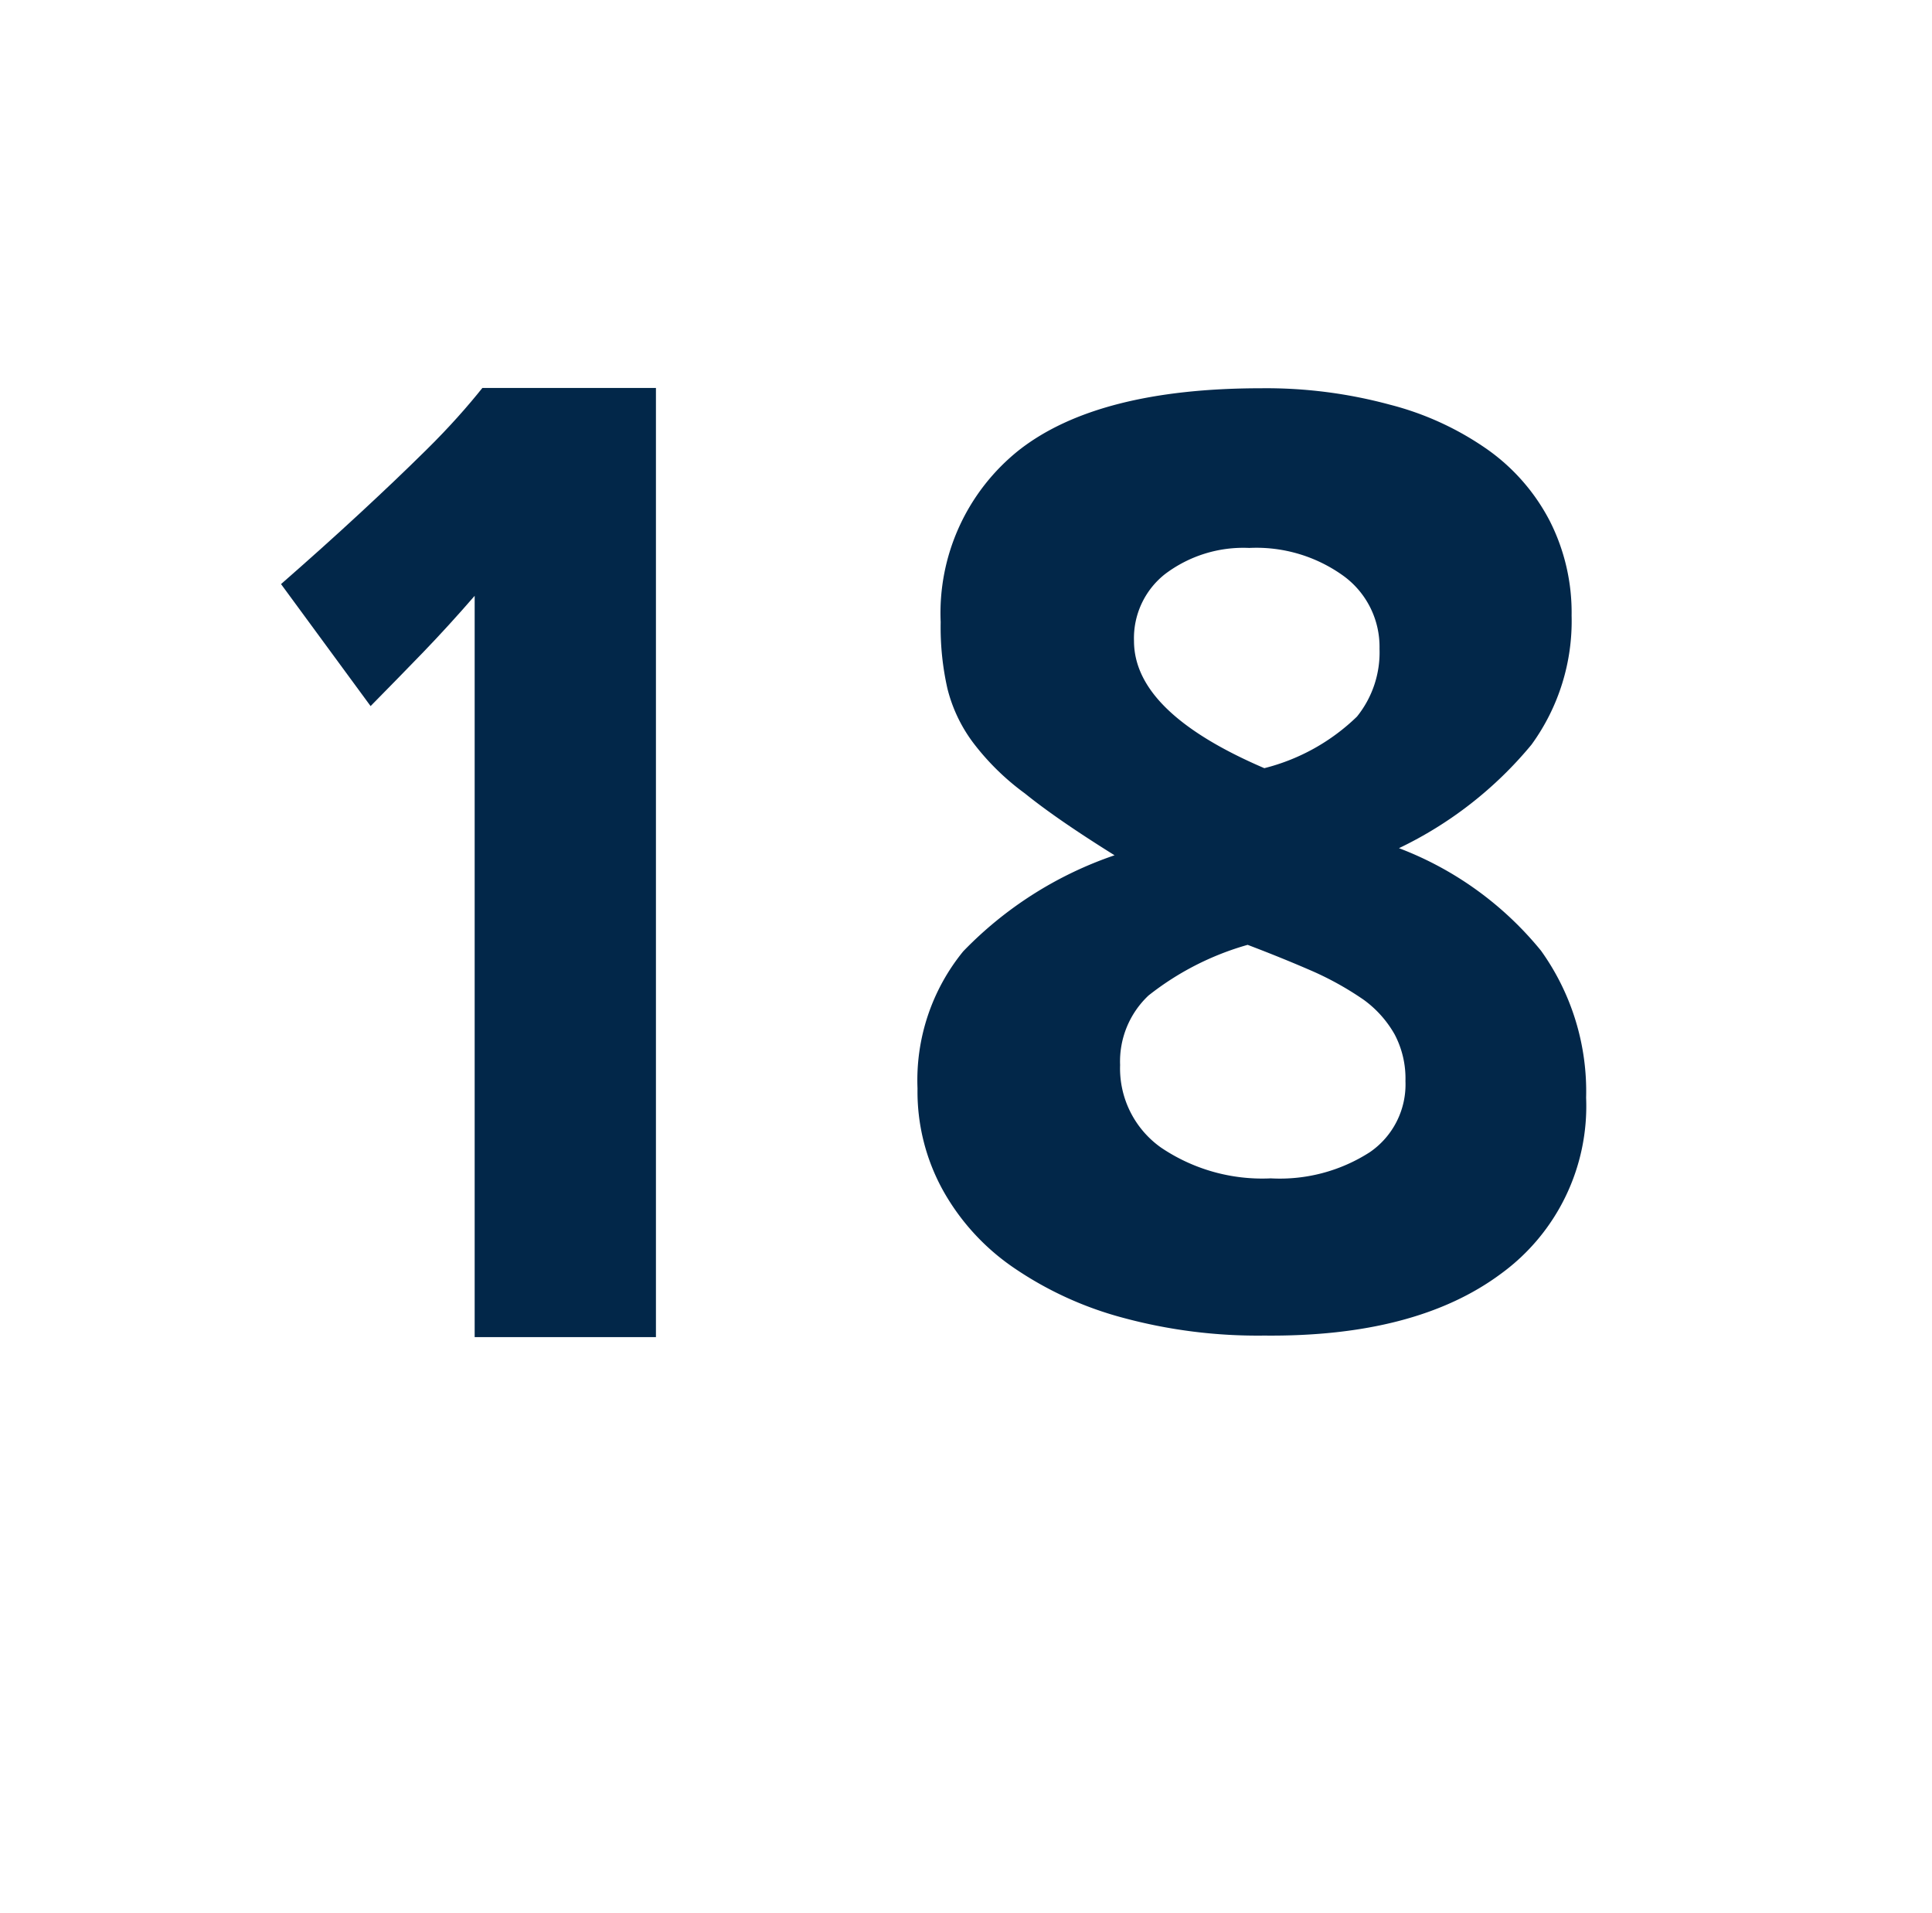 <svg id="Layer_1" data-name="Layer 1" xmlns="http://www.w3.org/2000/svg" viewBox="0 0 62.56 61.94"><defs><style>.cls-1{fill:#022749;}</style></defs><path class="cls-1" d="M15.37,43.29v-24c-.59.68-1.14,1.28-1.67,1.83S12.6,22.25,12,22.86l-2.9-3.95c.88-.77,1.73-1.53,2.55-2.29s1.42-1.33,2.16-2.06,1.33-1.4,1.81-2h5.62V43.29Z"/><path class="cls-1" d="M51.36,35.54a6.71,6.71,0,0,1-2.76,5.7q-2.76,2.05-7.67,2a16.68,16.68,0,0,1-4.58-.58,11.5,11.5,0,0,1-3.53-1.62,7.39,7.39,0,0,1-2.29-2.51,6.61,6.61,0,0,1-.82-3.29,6.6,6.6,0,0,1,1.48-4.44,12.35,12.35,0,0,1,4.9-3.11c-1.2-.75-2.17-1.41-2.9-2a8.09,8.09,0,0,1-1.69-1.66,4.9,4.9,0,0,1-.82-1.73,9,9,0,0,1-.22-2.16A6.74,6.74,0,0,1,33,14.57c1.7-1.33,4.32-2,7.84-2A15.31,15.31,0,0,1,45,13.1a9.68,9.68,0,0,1,3.19,1.47,6.49,6.49,0,0,1,2,2.31,6.55,6.55,0,0,1,.7,3.05,6.8,6.8,0,0,1-1.3,4.18,12.64,12.64,0,0,1-4.29,3.35,10.94,10.94,0,0,1,4.6,3.32A7.82,7.82,0,0,1,51.36,35.54ZM45.51,35a3.06,3.06,0,0,0-.35-1.51,3.54,3.54,0,0,0-1-1.12,10.06,10.06,0,0,0-1.62-.91c-.64-.28-1.35-.57-2.14-.87a9.21,9.21,0,0,0-3.21,1.64,2.93,2.93,0,0,0-.92,2.25,3.14,3.14,0,0,0,1.32,2.67,5.85,5.85,0,0,0,3.56,1,5.38,5.38,0,0,0,3.21-.85A2.66,2.66,0,0,0,45.51,35ZM44.67,21a2.84,2.84,0,0,0-1.16-2.35,4.82,4.82,0,0,0-3.06-.91,4.2,4.2,0,0,0-2.73.85,2.64,2.64,0,0,0-1,2.16c0,1.54,1.4,2.91,4.22,4.12a6.63,6.63,0,0,0,3-1.67A3.31,3.31,0,0,0,44.67,21Z"/></svg>